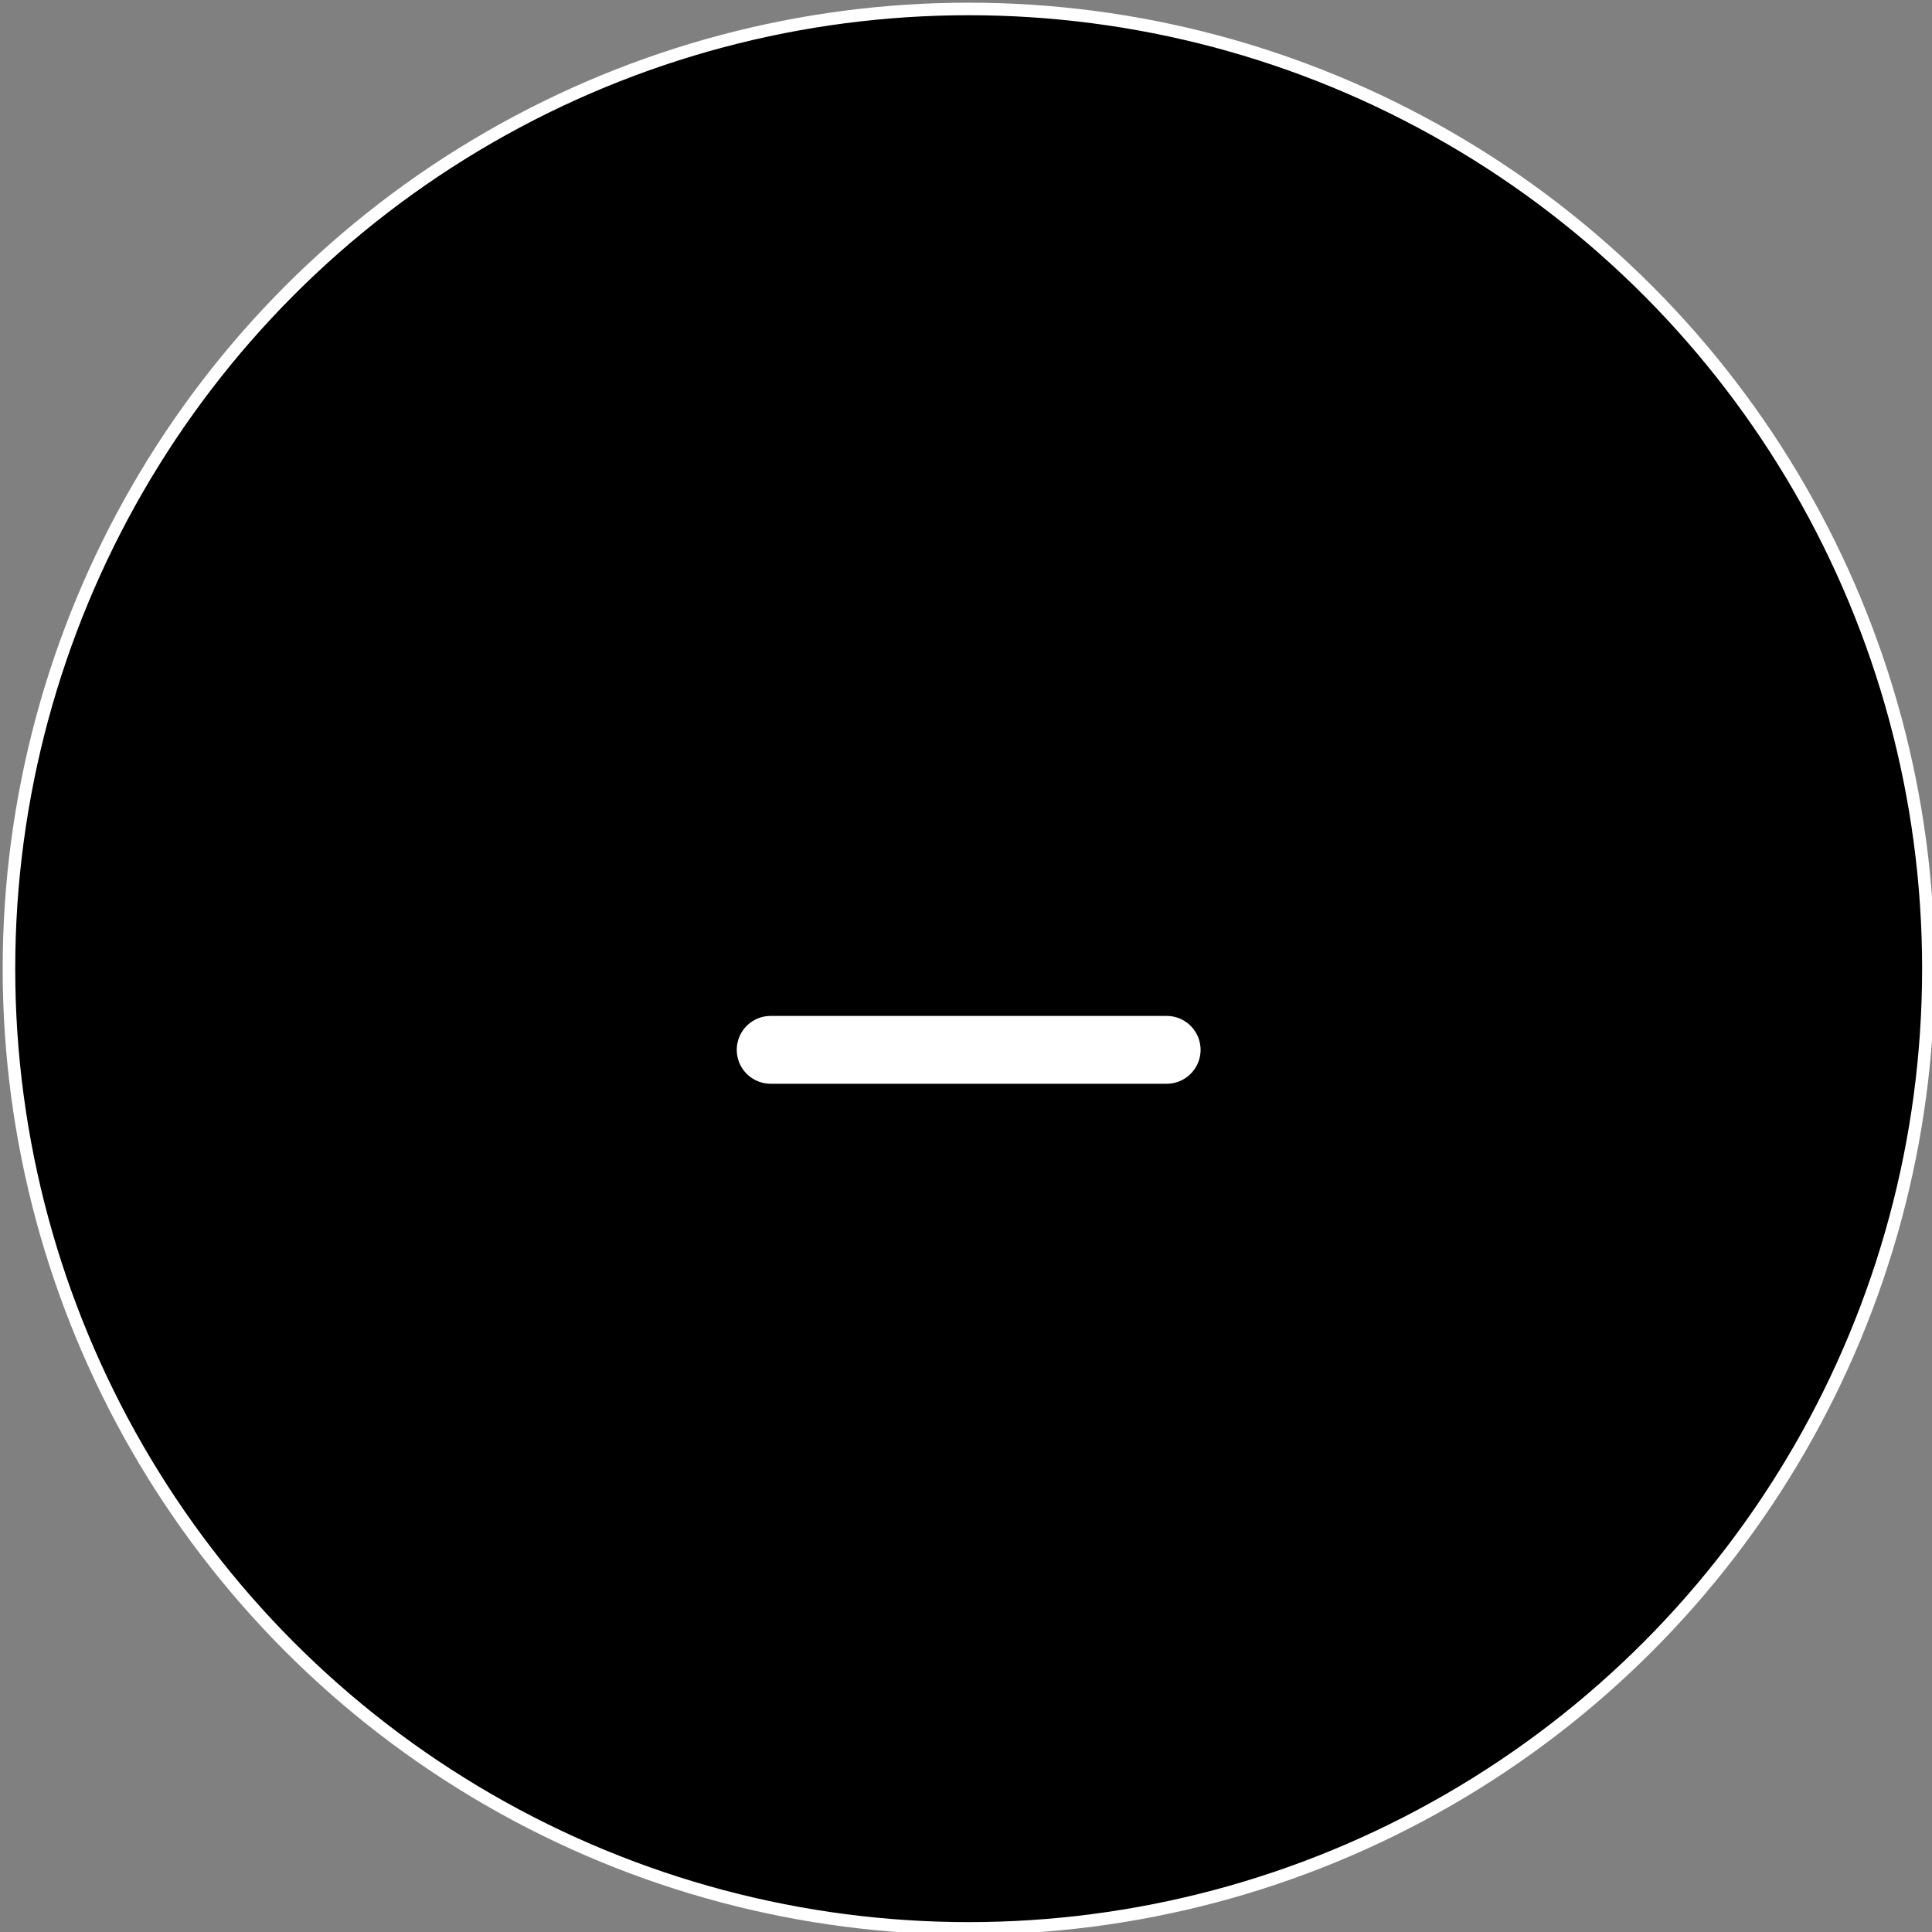 <?xml version='1.0' encoding='ASCII' standalone='yes'?>
<svg xmlns="http://www.w3.org/2000/svg" xmlns:xlink="http://www.w3.org/1999/xlink" version="1.1" width="151px" height="151px">
  <rect width="100%" height="100%" fill="#808080" stroke="none"/>
  <g>
    <g>
  <defs id="defs10"/>
  <sodipodi:namedview xmlns:sodipodi="http://sodipodi.sourceforge.net/DTD/sodipodi-0.dtd" xmlns:inkscape="http://www.inkscape.org/namespaces/inkscape" pagecolor="#ffffff" bordercolor="#666666" borderopacity="1" objecttolerance="10" gridtolerance="10" guidetolerance="10" inkscape:pageopacity="0" inkscape:pageshadow="2" inkscape:window-width="1920" inkscape:window-height="1046" id="namedview8" showgrid="false" units="cm" inkscape:zoom="2.9686035" inkscape:cx="75.709" inkscape:cy="75.709503" inkscape:window-x="0" inkscape:window-y="489" inkscape:window-maximized="1" inkscape:current-layer="svg6"/>
  <circle style="fill:#000000;stroke:#ffffff;stroke-width:0.981;stroke-linecap:square;paint-order:markers stroke fill" id="path839" cx="75.709" cy="75.709" r="75.009"/>
</g>
    <g><path id="Tracciato_458" data-name="Tracciato 458" d="M977.4,340.533h0a75.709,75.709,0,1,1,75.709-75.709A75.709,75.709,0,0,1,977.4,340.533" transform="translate(-901.692 -189.114)" fill="none"/>
</g>
    <g><g id="Raggruppa_645" data-name="Raggruppa 645" transform="translate(-61.5 -1968.114)">
    <path id="Tracciato_425" data-name="Tracciato 425" d="M75.709,340.533h0a75.709,75.709,0,1,1,75.709-75.709,75.709,75.709,0,0,1-75.709,75.709" transform="translate(61.5 1779)" fill="none"/>
    <path id="Tracciato_426" data-name="Tracciato 426" d="M91.184,273.817H60.234a2.65,2.65,0,1,1,0-5.3h30.95a2.65,2.65,0,0,1,0,5.3" transform="translate(61.5 1779)" fill="#fff"/>
  </g>
</g>
  </g>
</svg>
